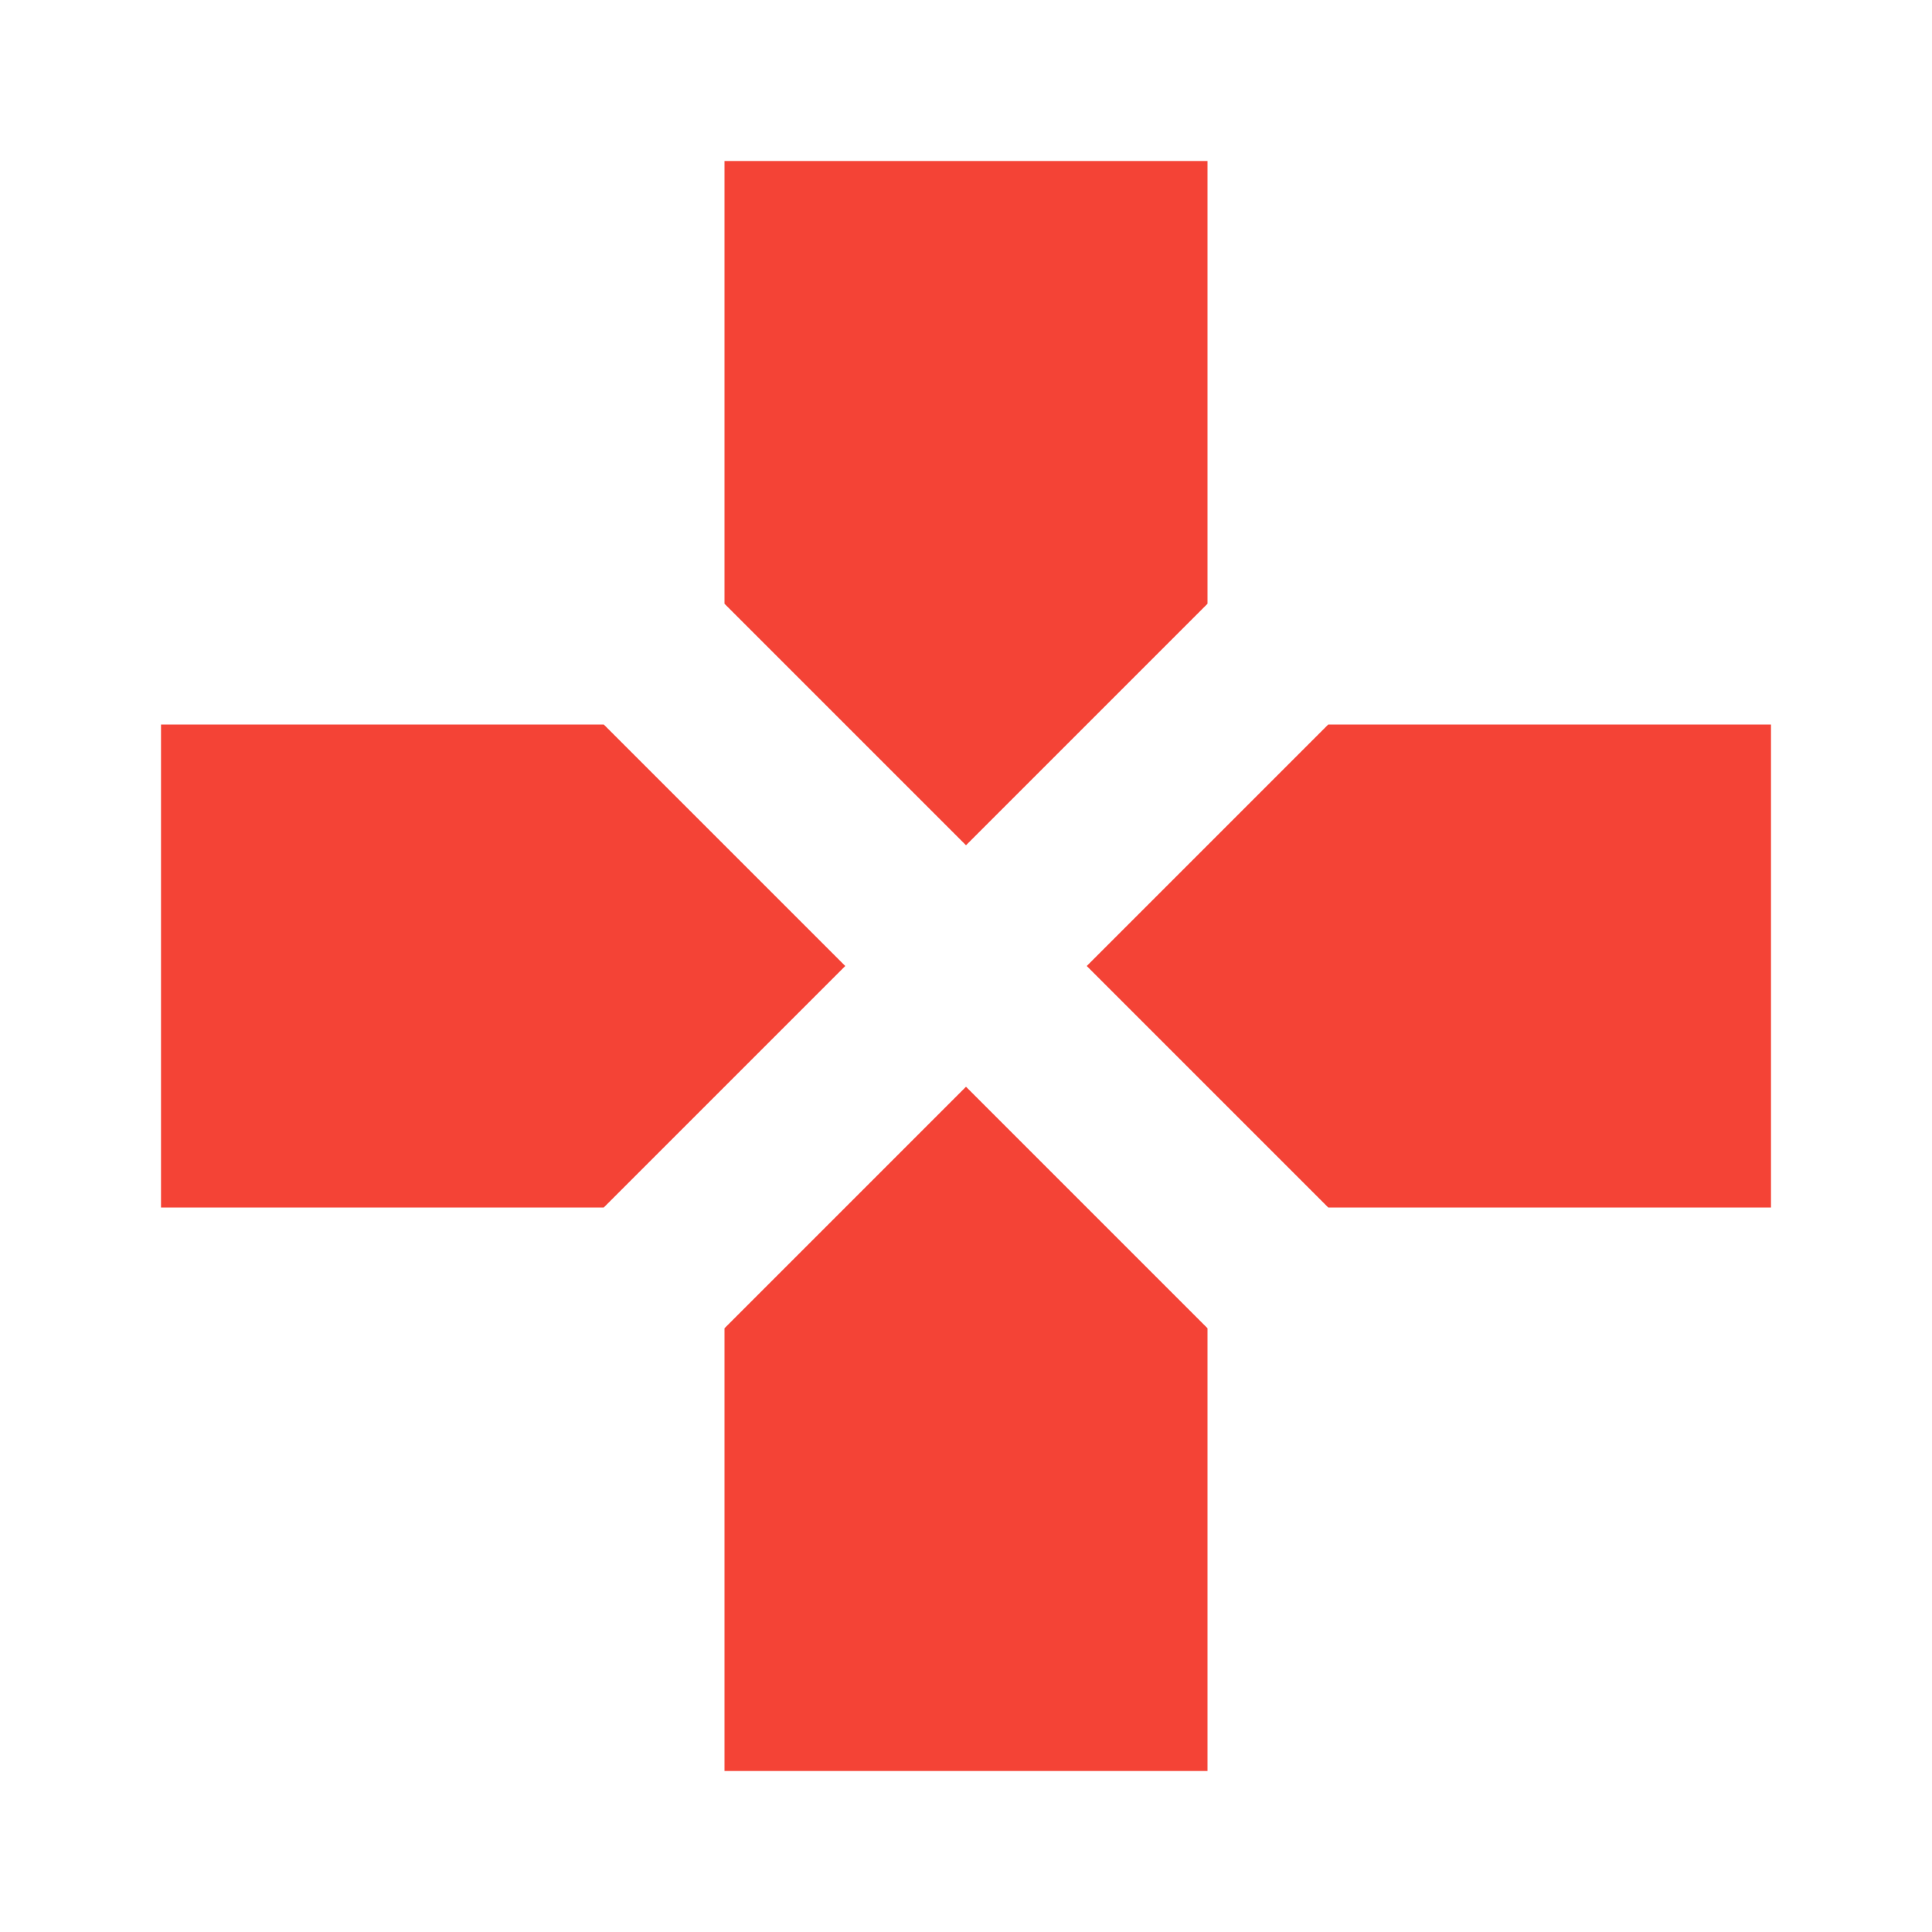 <svg fill="#F44336" height="48" viewBox="0 0 48 48" width="48" xmlns="http://www.w3.org/2000/svg"><path d="m30 15v-11h-12v11l6 6zm-15 3h-11v12h11l6-6zm3 15v11h12v-11l-6-6zm15-15-6 6 6 6h11v-12z" fill="#F44336"/></svg>